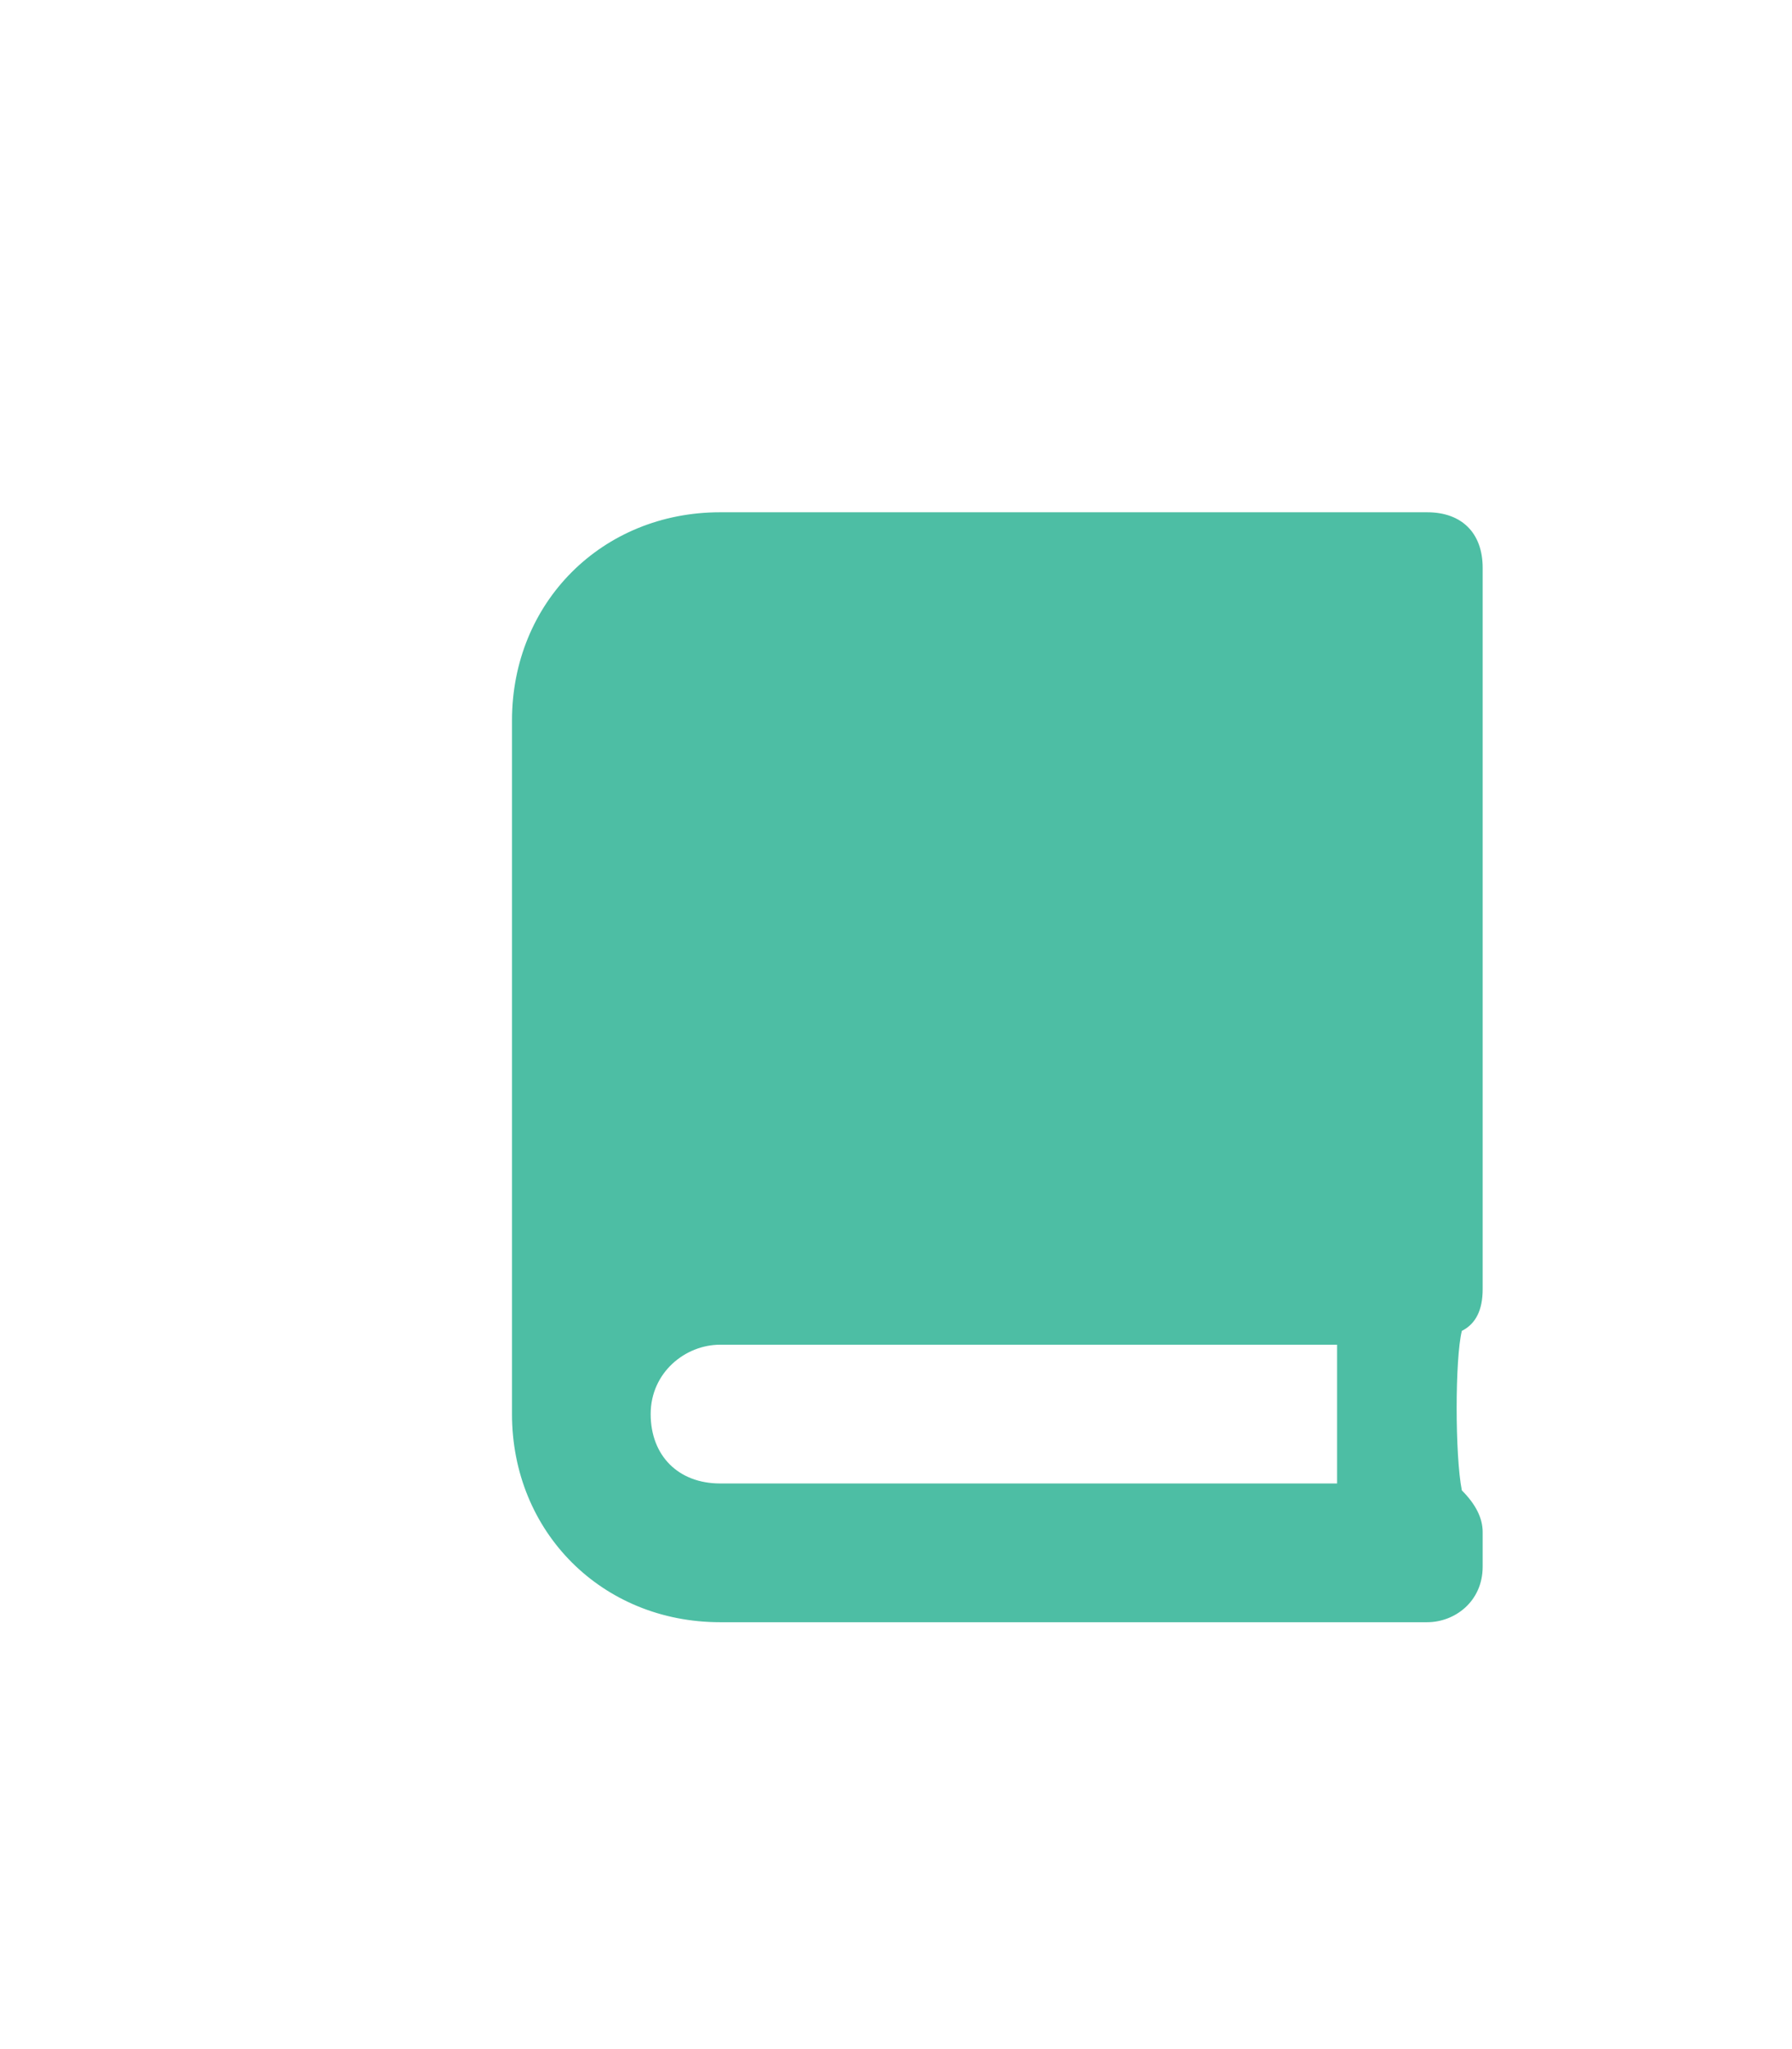 <svg width="21" height="24" viewBox="0 0 21 24" fill="none" xmlns="http://www.w3.org/2000/svg">
<path d="M17.375 15.1V6.65C17.375 6.244 17.131 6 16.725 6H8.438C7.056 6 6 7.056 6 8.438V16.562C6 17.944 7.056 19 8.438 19H16.725C17.05 19 17.375 18.756 17.375 18.35V17.944C17.375 17.781 17.294 17.619 17.131 17.456C17.05 17.05 17.05 15.912 17.131 15.588C17.294 15.506 17.375 15.344 17.375 15.1V15.1ZM15.669 17.375H8.438C7.95 17.375 7.625 17.05 7.625 16.562C7.625 16.075 8.031 15.75 8.438 15.75H15.669V17.375Z" fill="#4DBEA4"/>
</svg>
